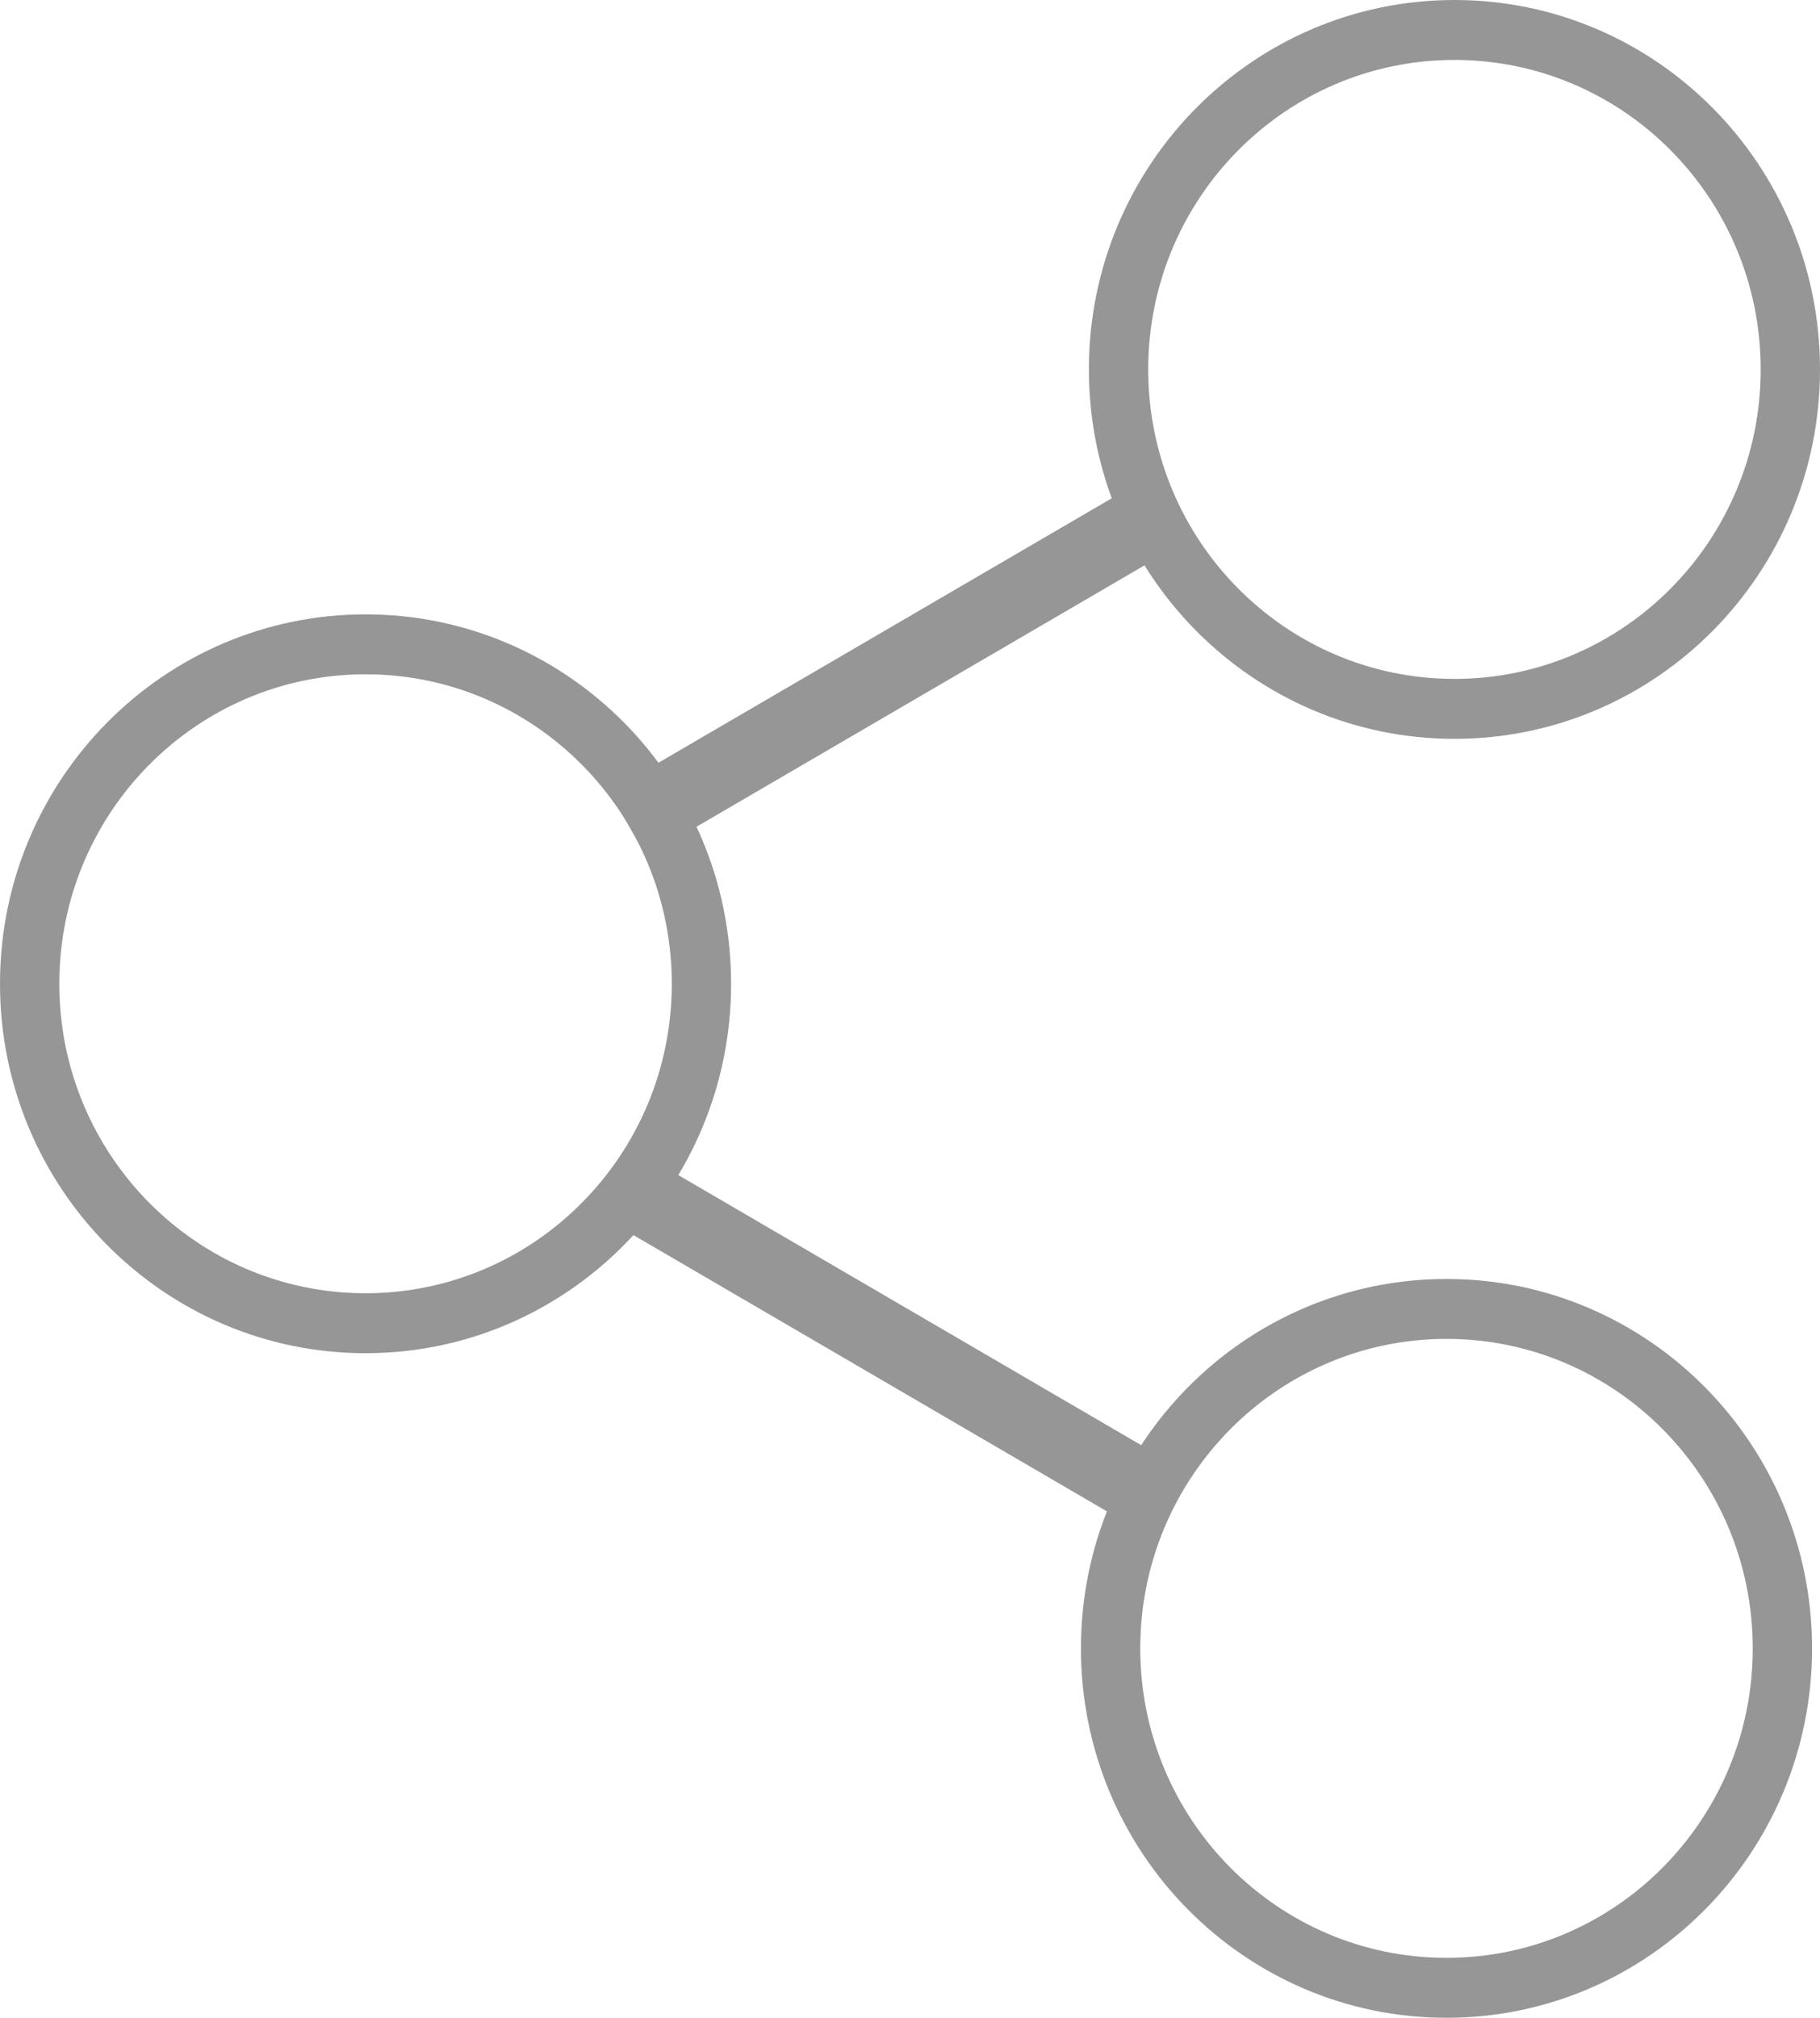 <?xml version="1.0" encoding="utf-8"?>
<!-- Generator: Adobe Illustrator 13.0.0, SVG Export Plug-In . SVG Version: 6.00 Build 14948)  -->
<!DOCTYPE svg PUBLIC "-//W3C//DTD SVG 1.1//EN" "http://www.w3.org/Graphics/SVG/1.1/DTD/svg11.dtd">
<svg version="1.1" id="Layer_1" xmlns="http://www.w3.org/2000/svg" xmlns:xlink="http://www.w3.org/1999/xlink" x="0px" y="0px"
	 width="163.2px" height="180.874px" viewBox="0 0 163.2 180.874" enable-background="new 0 0 163.2 180.874" xml:space="preserve">
<g>
	<path fill="#969696" d="M130.421,0c9.05,0,17.245,3.708,23.177,9.7c5.932,5.993,9.602,14.272,9.602,23.414
		c0,9.143-3.67,17.421-9.602,23.414c-5.932,5.992-14.128,9.7-23.177,9.7c-9.05,0-17.245-3.708-23.178-9.7
		c-5.932-5.993-9.602-14.271-9.602-23.414c0-9.142,3.67-17.421,9.602-23.414C113.175,3.708,121.372,0,130.421,0L130.421,0z
		 M149.838,13.499c-4.97-5.021-11.835-8.126-19.417-8.126s-14.448,3.106-19.417,8.126c-4.97,5.021-8.044,11.956-8.044,19.615
		s3.074,14.595,8.044,19.616c4.97,5.02,11.835,8.126,19.417,8.126c7.581,0,14.447-3.106,19.417-8.126
		c4.969-5.021,8.044-11.957,8.044-19.616S154.807,18.52,149.838,13.499z"/>
	<path fill="#969696" d="M129.708,114.645c9.05,0,17.245,3.708,23.177,9.7c5.932,5.993,9.603,14.271,9.603,23.414
		s-3.671,17.422-9.603,23.414s-14.127,9.7-23.177,9.7s-17.245-3.708-23.177-9.7c-5.933-5.992-9.603-14.271-9.603-23.414
		s3.67-17.421,9.603-23.414C112.463,118.353,120.659,114.645,129.708,114.645L129.708,114.645z M149.125,128.144
		c-4.97-5.021-11.836-8.127-19.417-8.127c-7.582,0-14.447,3.106-19.417,8.127s-8.044,11.956-8.044,19.615s3.074,14.595,8.044,19.615
		s11.835,8.126,19.417,8.126c7.581,0,14.447-3.105,19.417-8.126c4.969-5.021,8.044-11.956,8.044-19.615
		S154.094,133.165,149.125,128.144z"/>
	<path fill="#969696" d="M32.779,55.07c9.05,0,17.245,3.708,23.177,9.7c5.932,5.993,9.602,14.272,9.602,23.414
		c0,9.143-3.67,17.422-9.602,23.414c-5.932,5.992-14.128,9.7-23.177,9.7c-9.05,0-17.245-3.708-23.177-9.7
		C3.67,105.606,0,97.327,0,88.184c0-9.142,3.67-17.421,9.602-23.414C15.534,58.778,23.729,55.07,32.779,55.07L32.779,55.07z
		 M52.196,68.569c-4.969-5.021-11.835-8.126-19.417-8.126s-14.447,3.106-19.417,8.126S5.318,80.525,5.318,88.184
		s3.074,14.595,8.044,19.615s11.835,8.126,19.417,8.126s14.447-3.105,19.417-8.126c4.97-5.021,8.044-11.956,8.044-19.615
		S57.166,73.589,52.196,68.569z"/>
	<polygon fill="#969696" points="54.639,70.941 99.781,44.612 103.081,50.414 57.939,76.743 	"/>
	<polygon fill="#969696" points="54.639,109.454 99.781,135.783 103.081,129.981 57.939,103.652 	"/>
</g>
</svg>
